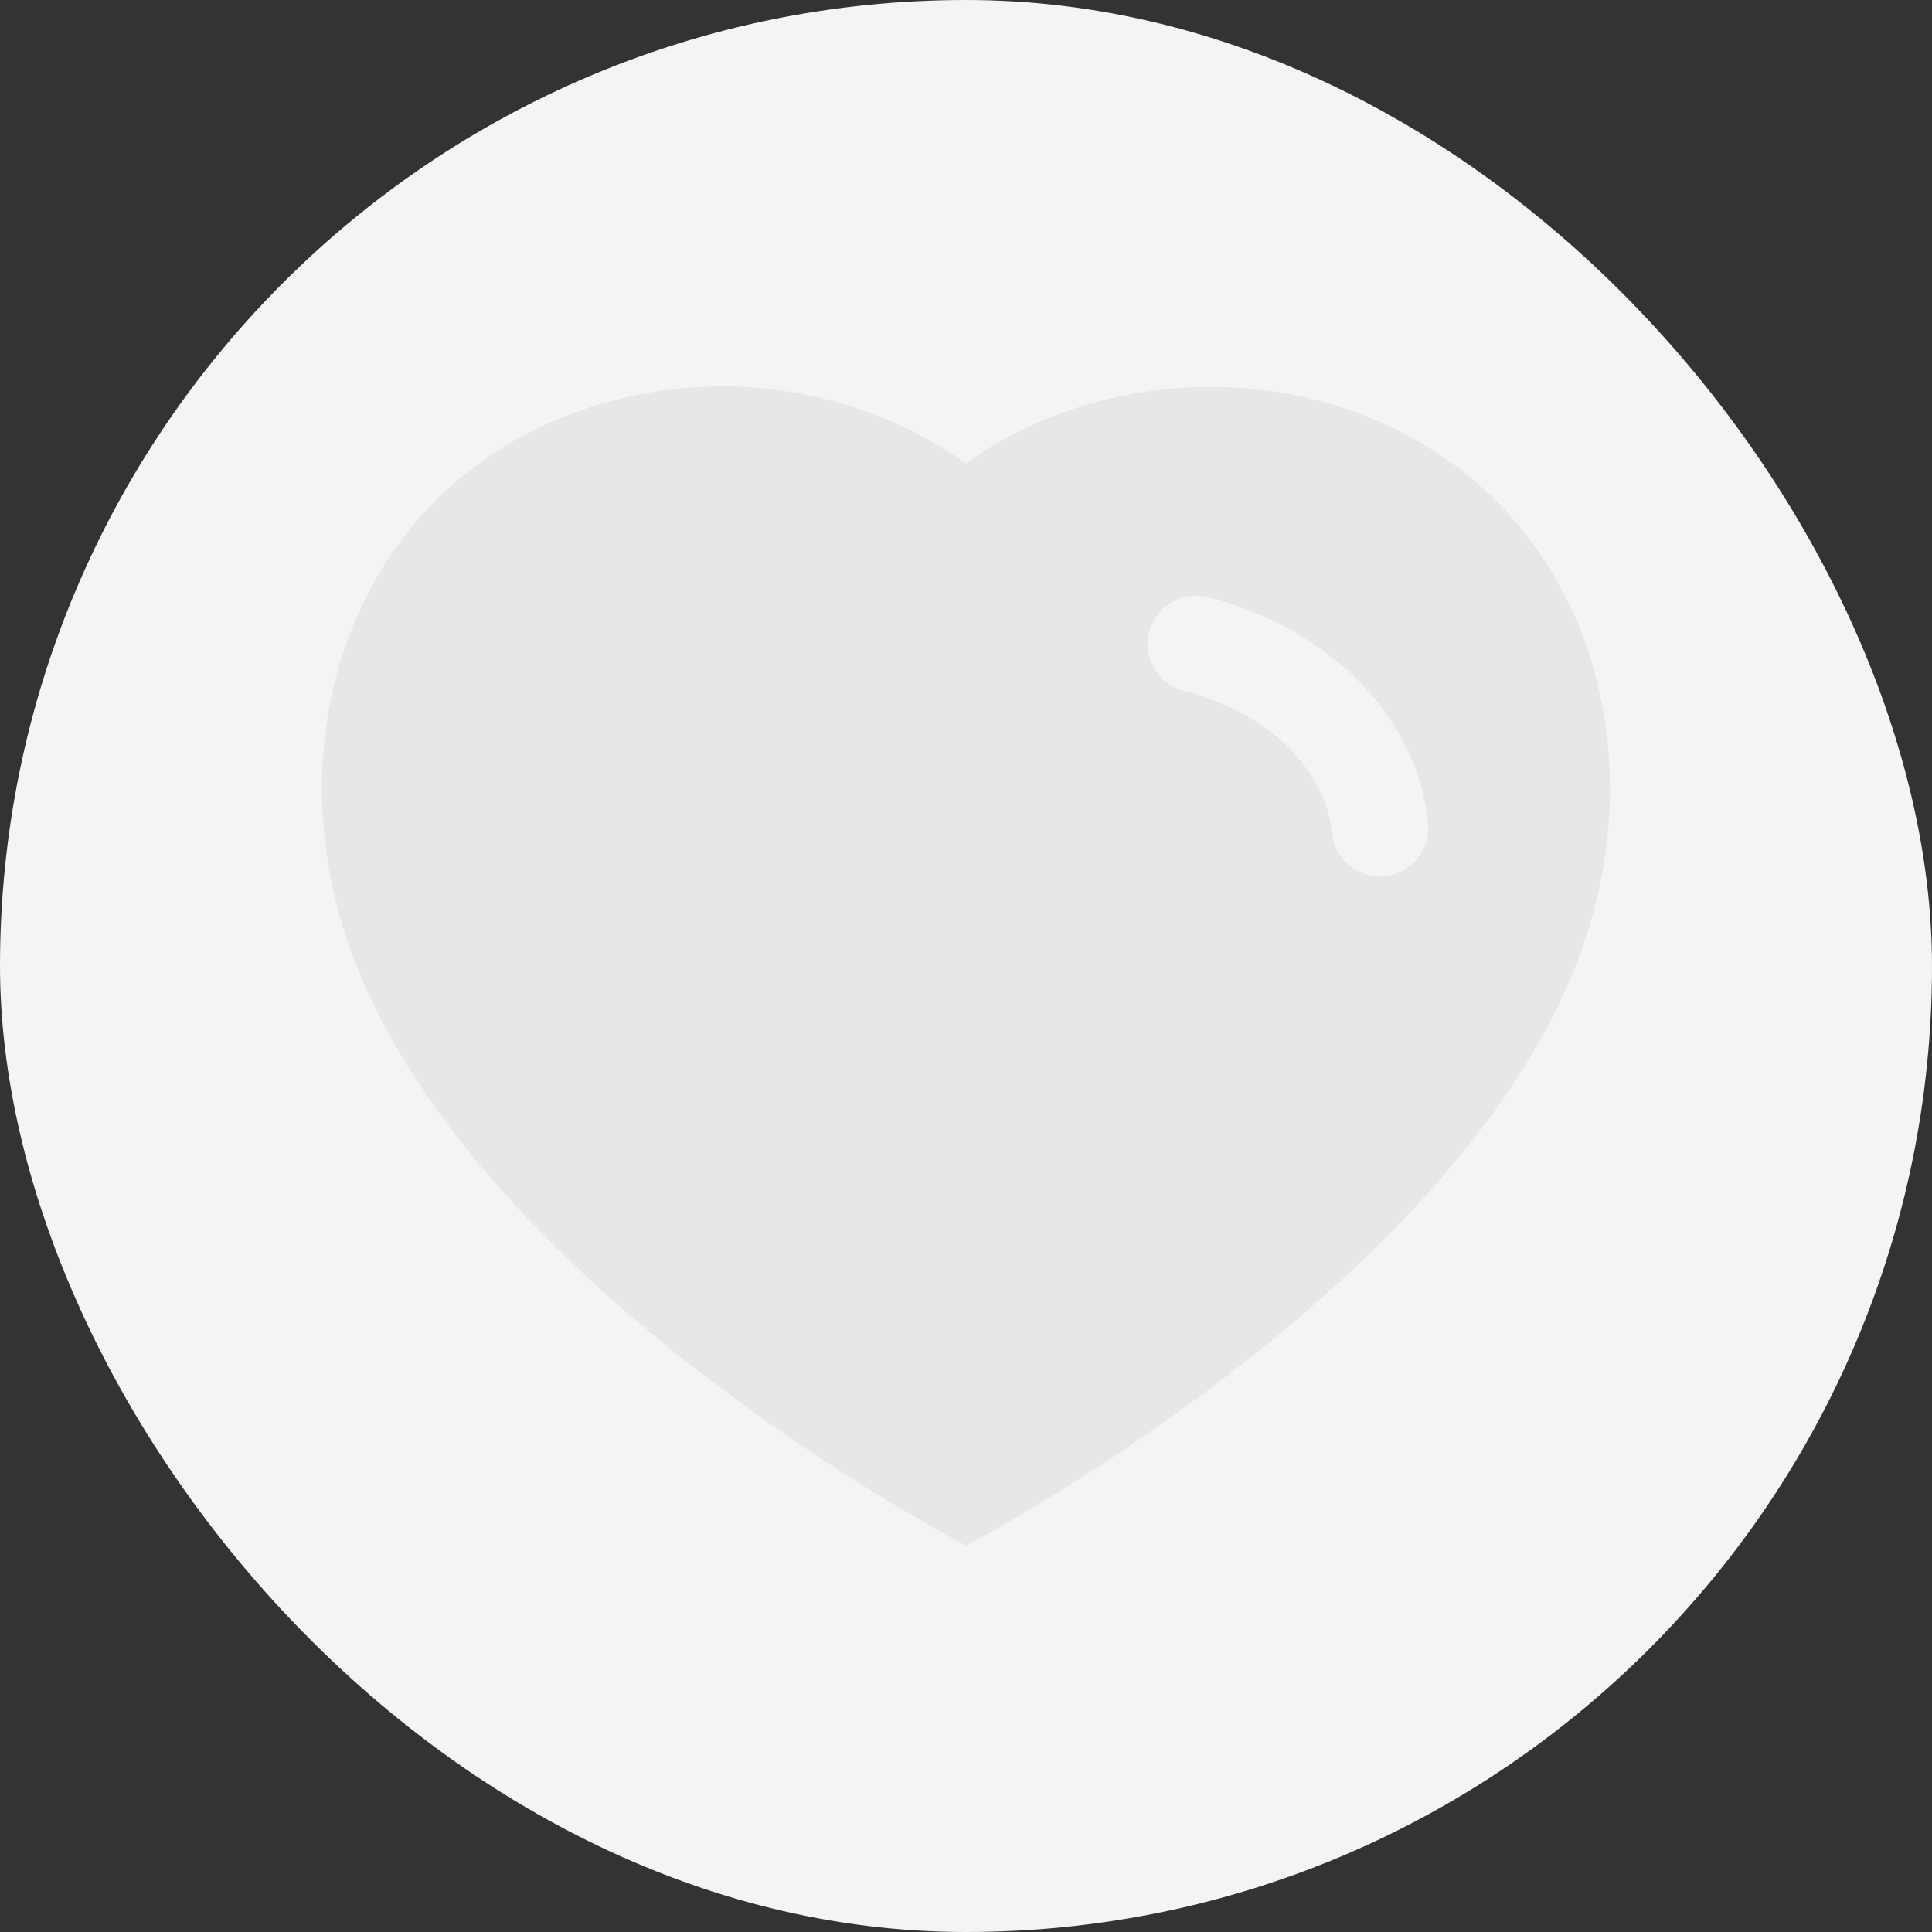<svg width="30" height="30" viewBox="0 0 30 30" fill="none" xmlns="http://www.w3.org/2000/svg">
<rect x="0" y="0" width="30" height="30" fill="#333333" stroke="none"/>
<rect width="30" height="30" rx="15" fill="#F4F4F4"/>
<path fill-rule="evenodd" clip-rule="evenodd" d="M9.285 6.286C5.582 7.419 4.262 11.249 5.391 14.599C7.209 19.972 15.001 24 15.001 24C15.001 24 22.852 19.91 24.61 14.599C25.739 11.249 24.41 7.419 20.707 6.286C18.762 5.693 16.533 6.073 15.001 7.198C13.382 6.041 11.232 5.689 9.285 6.286ZM18.757 9.273C18.356 9.171 17.948 9.413 17.845 9.814C17.742 10.215 17.984 10.624 18.386 10.727C19.768 11.08 20.588 12.009 20.683 12.934C20.725 13.346 21.093 13.646 21.505 13.603C21.917 13.561 22.217 13.193 22.175 12.781C21.998 11.06 20.564 9.736 18.757 9.273Z" fill="#E7E7E7"/>
</svg>
